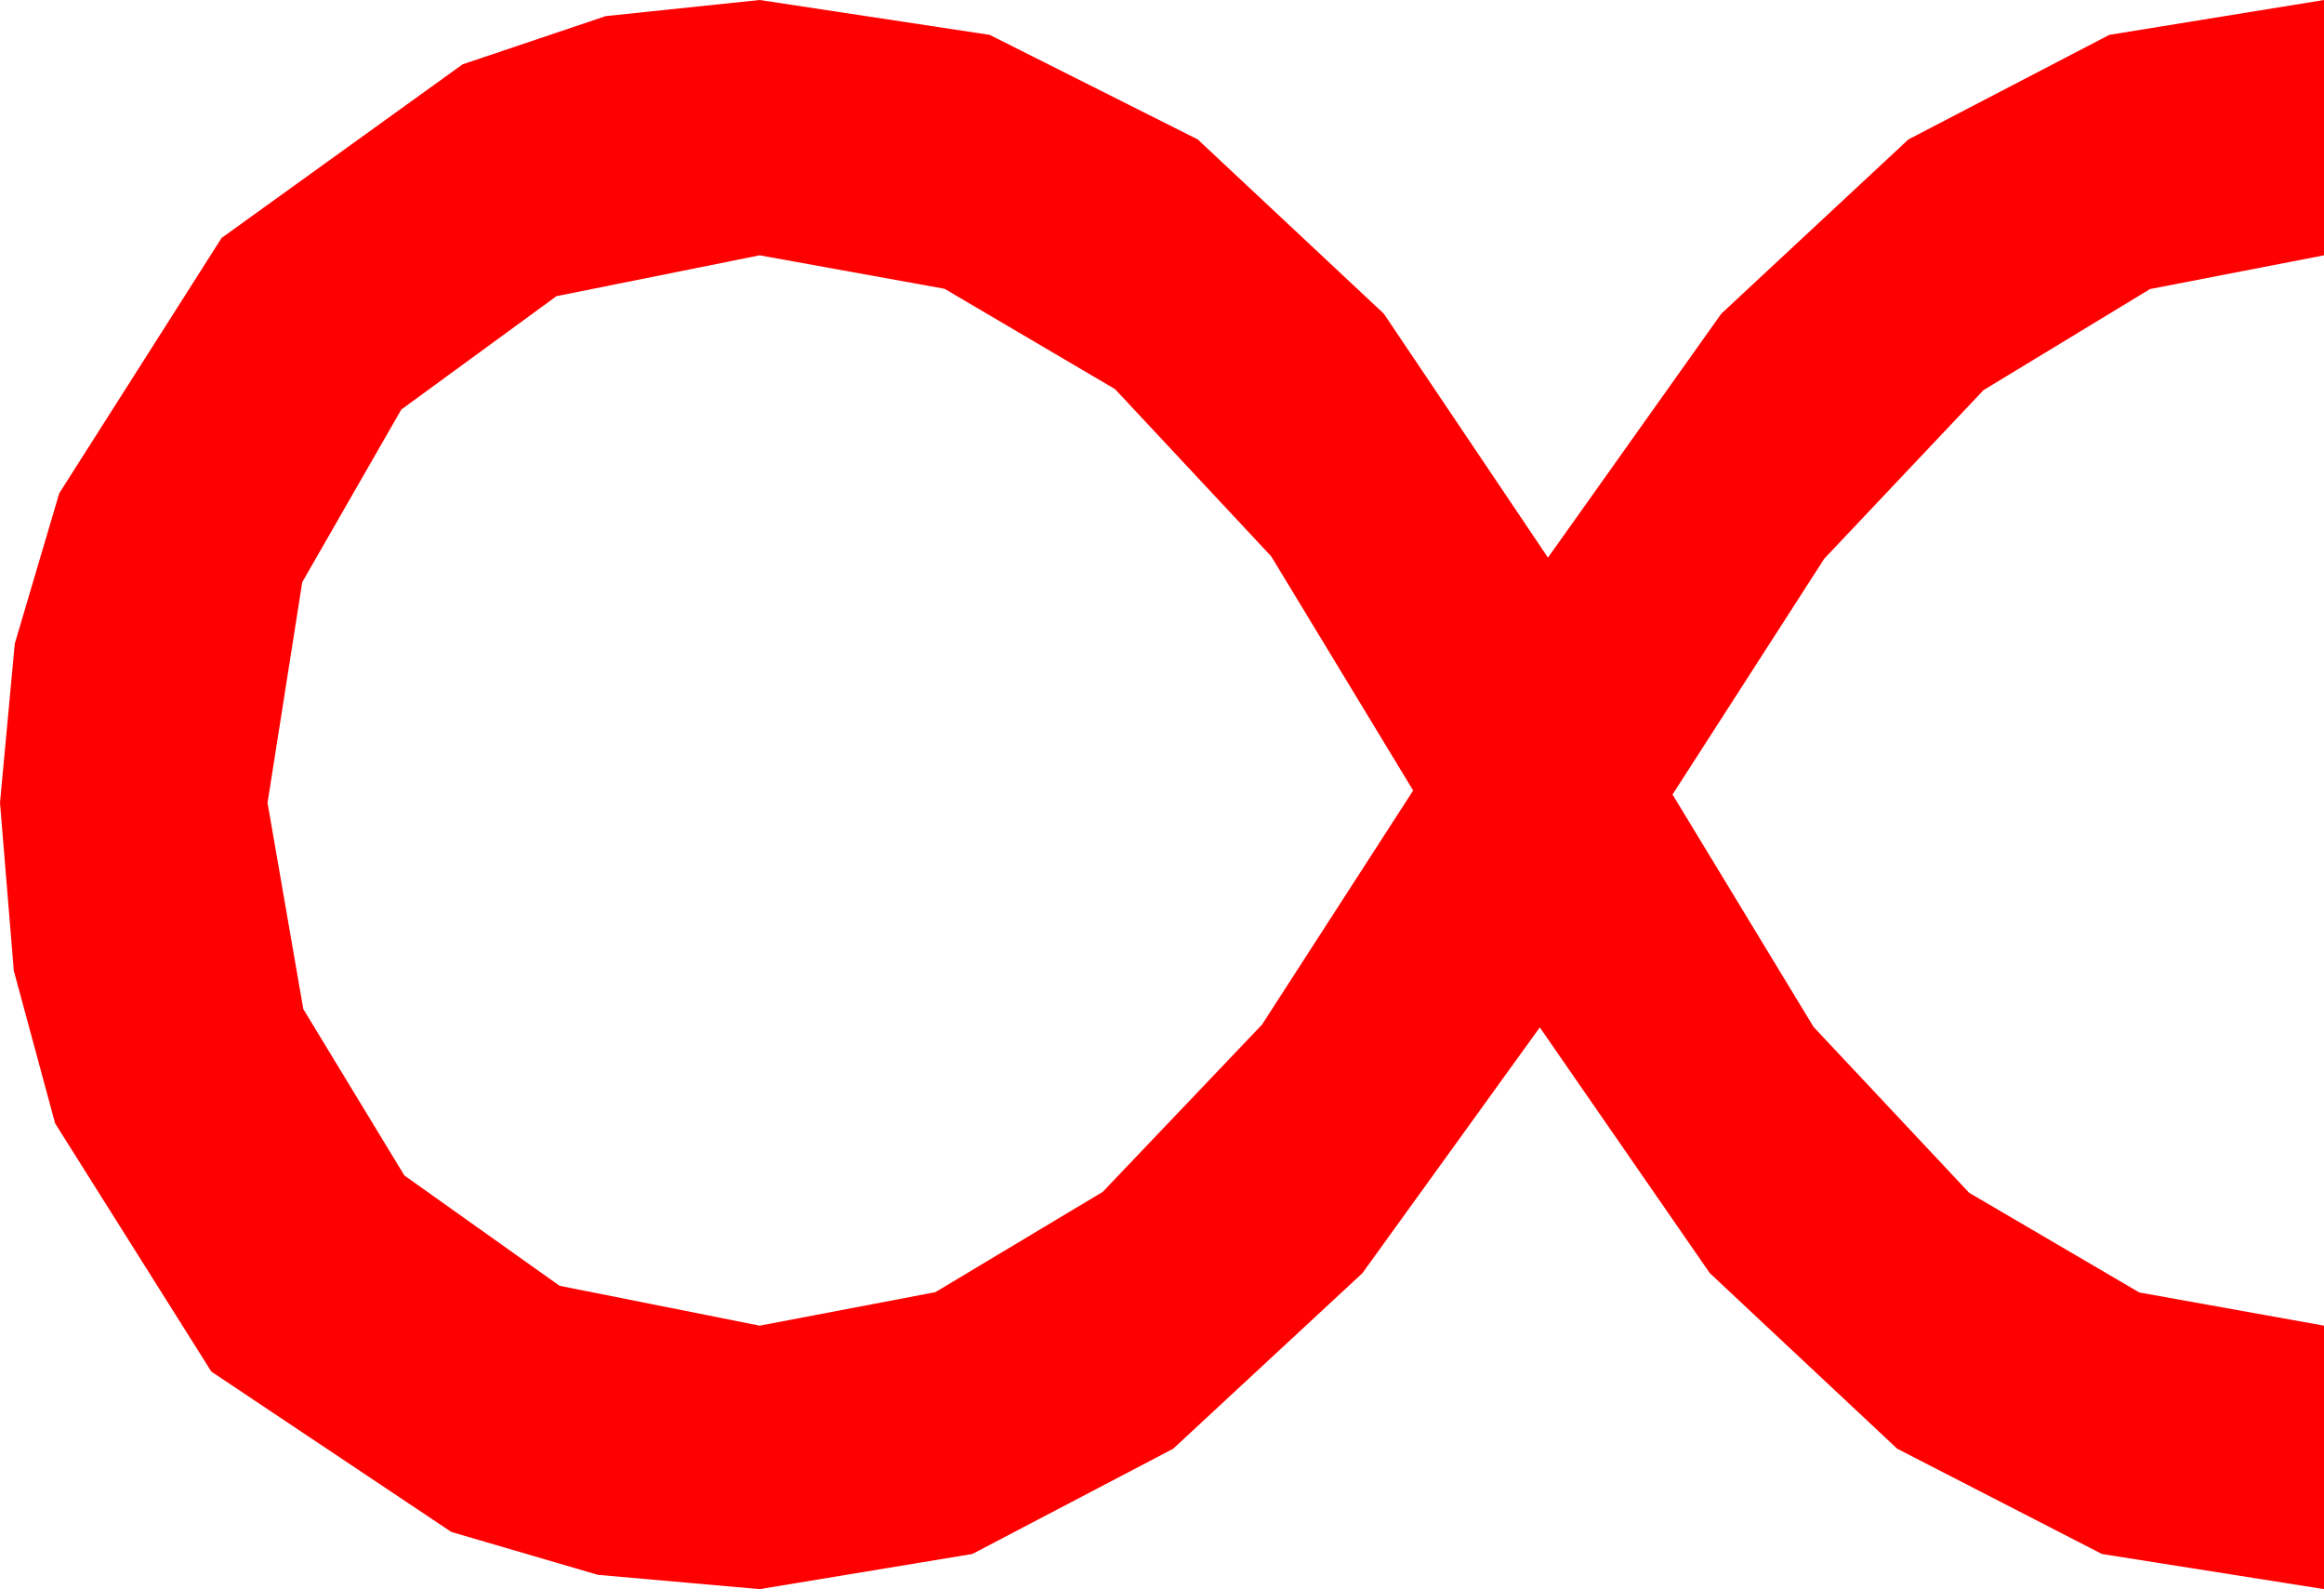 <?xml version="1.0" encoding="utf-8"?>
<!DOCTYPE svg PUBLIC "-//W3C//DTD SVG 1.1//EN" "http://www.w3.org/Graphics/SVG/1.1/DTD/svg11.dtd">
<svg width="33.34" height="22.793" xmlns="http://www.w3.org/2000/svg" xmlns:xlink="http://www.w3.org/1999/xlink" xmlns:xml="http://www.w3.org/XML/1998/namespace" version="1.1">
  <g>
    <g>
      <path style="fill:#FF0000;fill-opacity:1" d="M10.898,3.662L7.983,4.248 5.757,5.874 4.336,8.35 3.838,11.514 4.351,14.473 5.801,16.86 8.027,18.442 10.898,19.014 13.418,18.534 15.82,17.095 18.105,14.696 20.273,11.338 18.237,7.98 15.996,5.581 13.55,4.142 10.898,3.662z M10.898,0L14.198,0.5 17.183,2 19.852,4.499 22.207,7.998 24.694,4.499 27.378,2 30.26,0.5 33.34,0 33.34,3.662 30.844,4.146 28.455,5.596 26.171,8.013 23.994,11.396 26.017,14.729 28.25,17.109 30.69,18.538 33.34,19.014 33.34,22.793 30.154,22.289 27.217,20.779 24.529,18.261 22.09,14.736 19.545,18.261 16.831,20.779 13.949,22.289 10.898,22.793 8.577,22.588 6.475,21.973 3.032,19.673 0.791,16.113 0.198,13.923 0,11.514 0.212,9.232 0.85,7.075 3.179,3.413 6.636,0.923 8.69,0.231 10.898,0z" />
    </g>
  </g>
</svg>